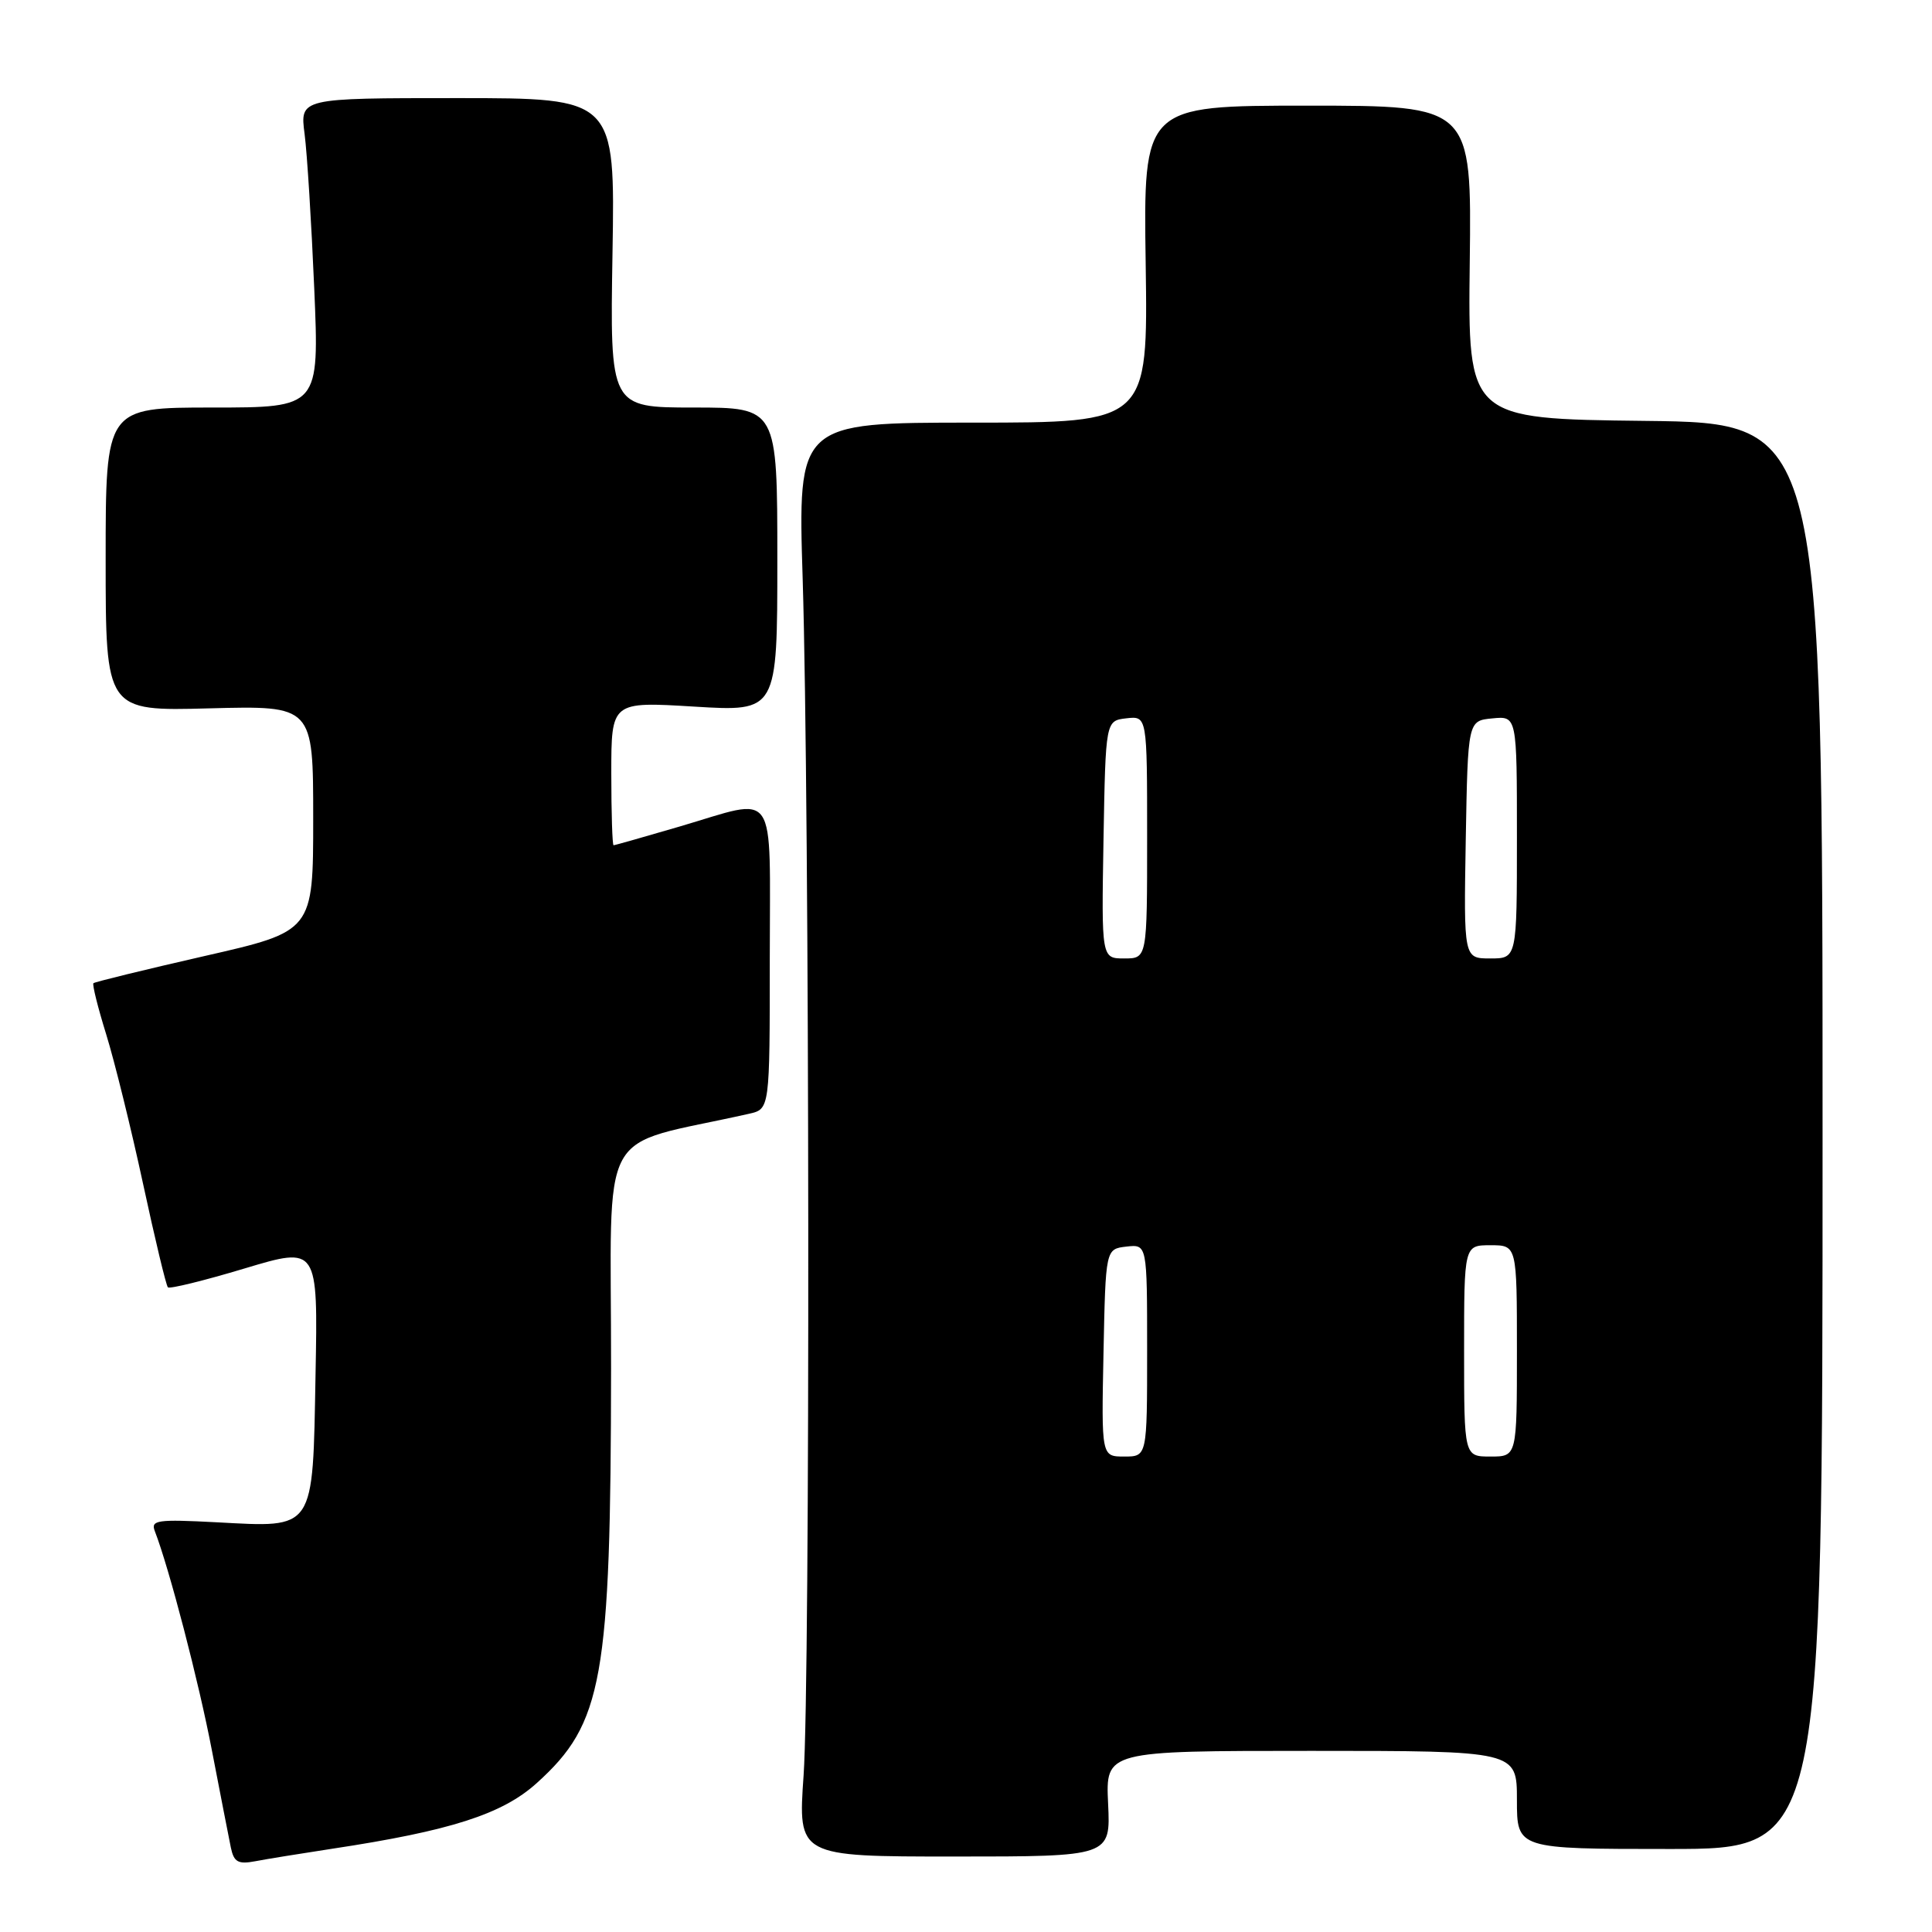 <?xml version="1.0" encoding="UTF-8" standalone="no"?>
<!DOCTYPE svg PUBLIC "-//W3C//DTD SVG 1.1//EN" "http://www.w3.org/Graphics/SVG/1.1/DTD/svg11.dtd" >
<svg xmlns="http://www.w3.org/2000/svg" xmlns:xlink="http://www.w3.org/1999/xlink" version="1.1" viewBox="0 0 256 256">
 <g >
 <path fill="currentColor"
d=" M 44.00 244.97 C 59.68 242.60 66.57 240.39 71.13 236.26 C 79.89 228.35 80.93 222.54 80.97 181.29 C 81.00 148.12 78.80 152.19 99.25 147.58 C 102.00 146.96 102.00 146.96 102.00 126.98 C 102.00 103.88 103.22 105.66 90.05 109.52 C 85.40 110.88 81.47 112.00 81.30 112.00 C 81.14 112.00 81.00 107.72 81.00 102.48 C 81.00 92.96 81.00 92.96 92.00 93.63 C 103.00 94.30 103.00 94.30 103.00 74.15 C 103.00 54.00 103.00 54.00 91.91 54.00 C 80.82 54.00 80.82 54.00 81.16 33.50 C 81.50 13.00 81.50 13.00 60.62 13.00 C 39.74 13.00 39.74 13.00 40.36 17.75 C 40.70 20.36 41.27 29.59 41.64 38.25 C 42.31 54.00 42.31 54.00 28.15 54.00 C 14.00 54.00 14.00 54.00 14.00 74.11 C 14.00 94.23 14.00 94.23 27.75 93.86 C 41.50 93.50 41.50 93.50 41.50 108.45 C 41.50 123.40 41.50 123.40 27.10 126.68 C 19.18 128.49 12.56 130.11 12.38 130.28 C 12.21 130.46 12.97 133.51 14.07 137.05 C 15.17 140.60 17.37 149.50 18.95 156.83 C 20.53 164.16 22.01 170.35 22.25 170.58 C 22.48 170.81 27.05 169.69 32.40 168.08 C 42.13 165.16 42.13 165.16 41.81 182.16 C 41.43 202.99 41.82 202.41 28.69 201.71 C 20.85 201.30 19.95 201.42 20.51 202.87 C 22.42 207.80 26.34 222.84 28.09 232.00 C 29.20 237.77 30.33 243.54 30.59 244.82 C 30.99 246.73 31.55 247.05 33.79 246.63 C 35.28 246.34 39.88 245.60 44.00 244.97 Z  M 146.83 239.00 C 146.50 232.00 146.50 232.00 173.75 232.00 C 201.00 232.00 201.00 232.00 201.00 238.50 C 201.00 245.00 201.00 245.00 221.25 245.00 C 241.50 245.00 241.50 245.00 241.50 150.52 C 241.50 56.04 241.50 56.04 218.00 55.77 C 194.50 55.50 194.50 55.50 194.75 34.75 C 195.00 14.00 195.00 14.00 173.25 14.00 C 151.50 14.00 151.50 14.00 151.81 35.00 C 152.11 56.00 152.11 56.00 128.91 56.00 C 105.71 56.00 105.71 56.00 106.36 76.75 C 107.28 106.61 107.37 222.55 106.48 235.25 C 105.73 246.00 105.73 246.00 126.45 246.00 C 147.16 246.00 147.16 246.00 146.83 239.00 Z  M 146.22 179.25 C 146.50 165.50 146.50 165.50 149.25 165.18 C 152.00 164.87 152.00 164.87 152.00 178.93 C 152.00 193.00 152.00 193.00 148.97 193.00 C 145.94 193.00 145.94 193.00 146.22 179.25 Z  M 194.00 179.00 C 194.00 165.00 194.00 165.00 197.50 165.00 C 201.00 165.00 201.00 165.00 201.00 179.00 C 201.00 193.00 201.00 193.00 197.50 193.00 C 194.00 193.00 194.00 193.00 194.00 179.00 Z  M 146.22 111.25 C 146.50 95.50 146.50 95.50 149.25 95.18 C 152.00 94.87 152.00 94.87 152.00 110.93 C 152.00 127.00 152.00 127.00 148.97 127.00 C 145.95 127.00 145.95 127.00 146.22 111.25 Z  M 194.22 111.25 C 194.50 95.50 194.50 95.50 197.75 95.19 C 201.00 94.87 201.00 94.87 201.00 110.94 C 201.00 127.00 201.00 127.00 197.47 127.00 C 193.95 127.00 193.95 127.00 194.22 111.25 Z "/>
</g>
</svg>